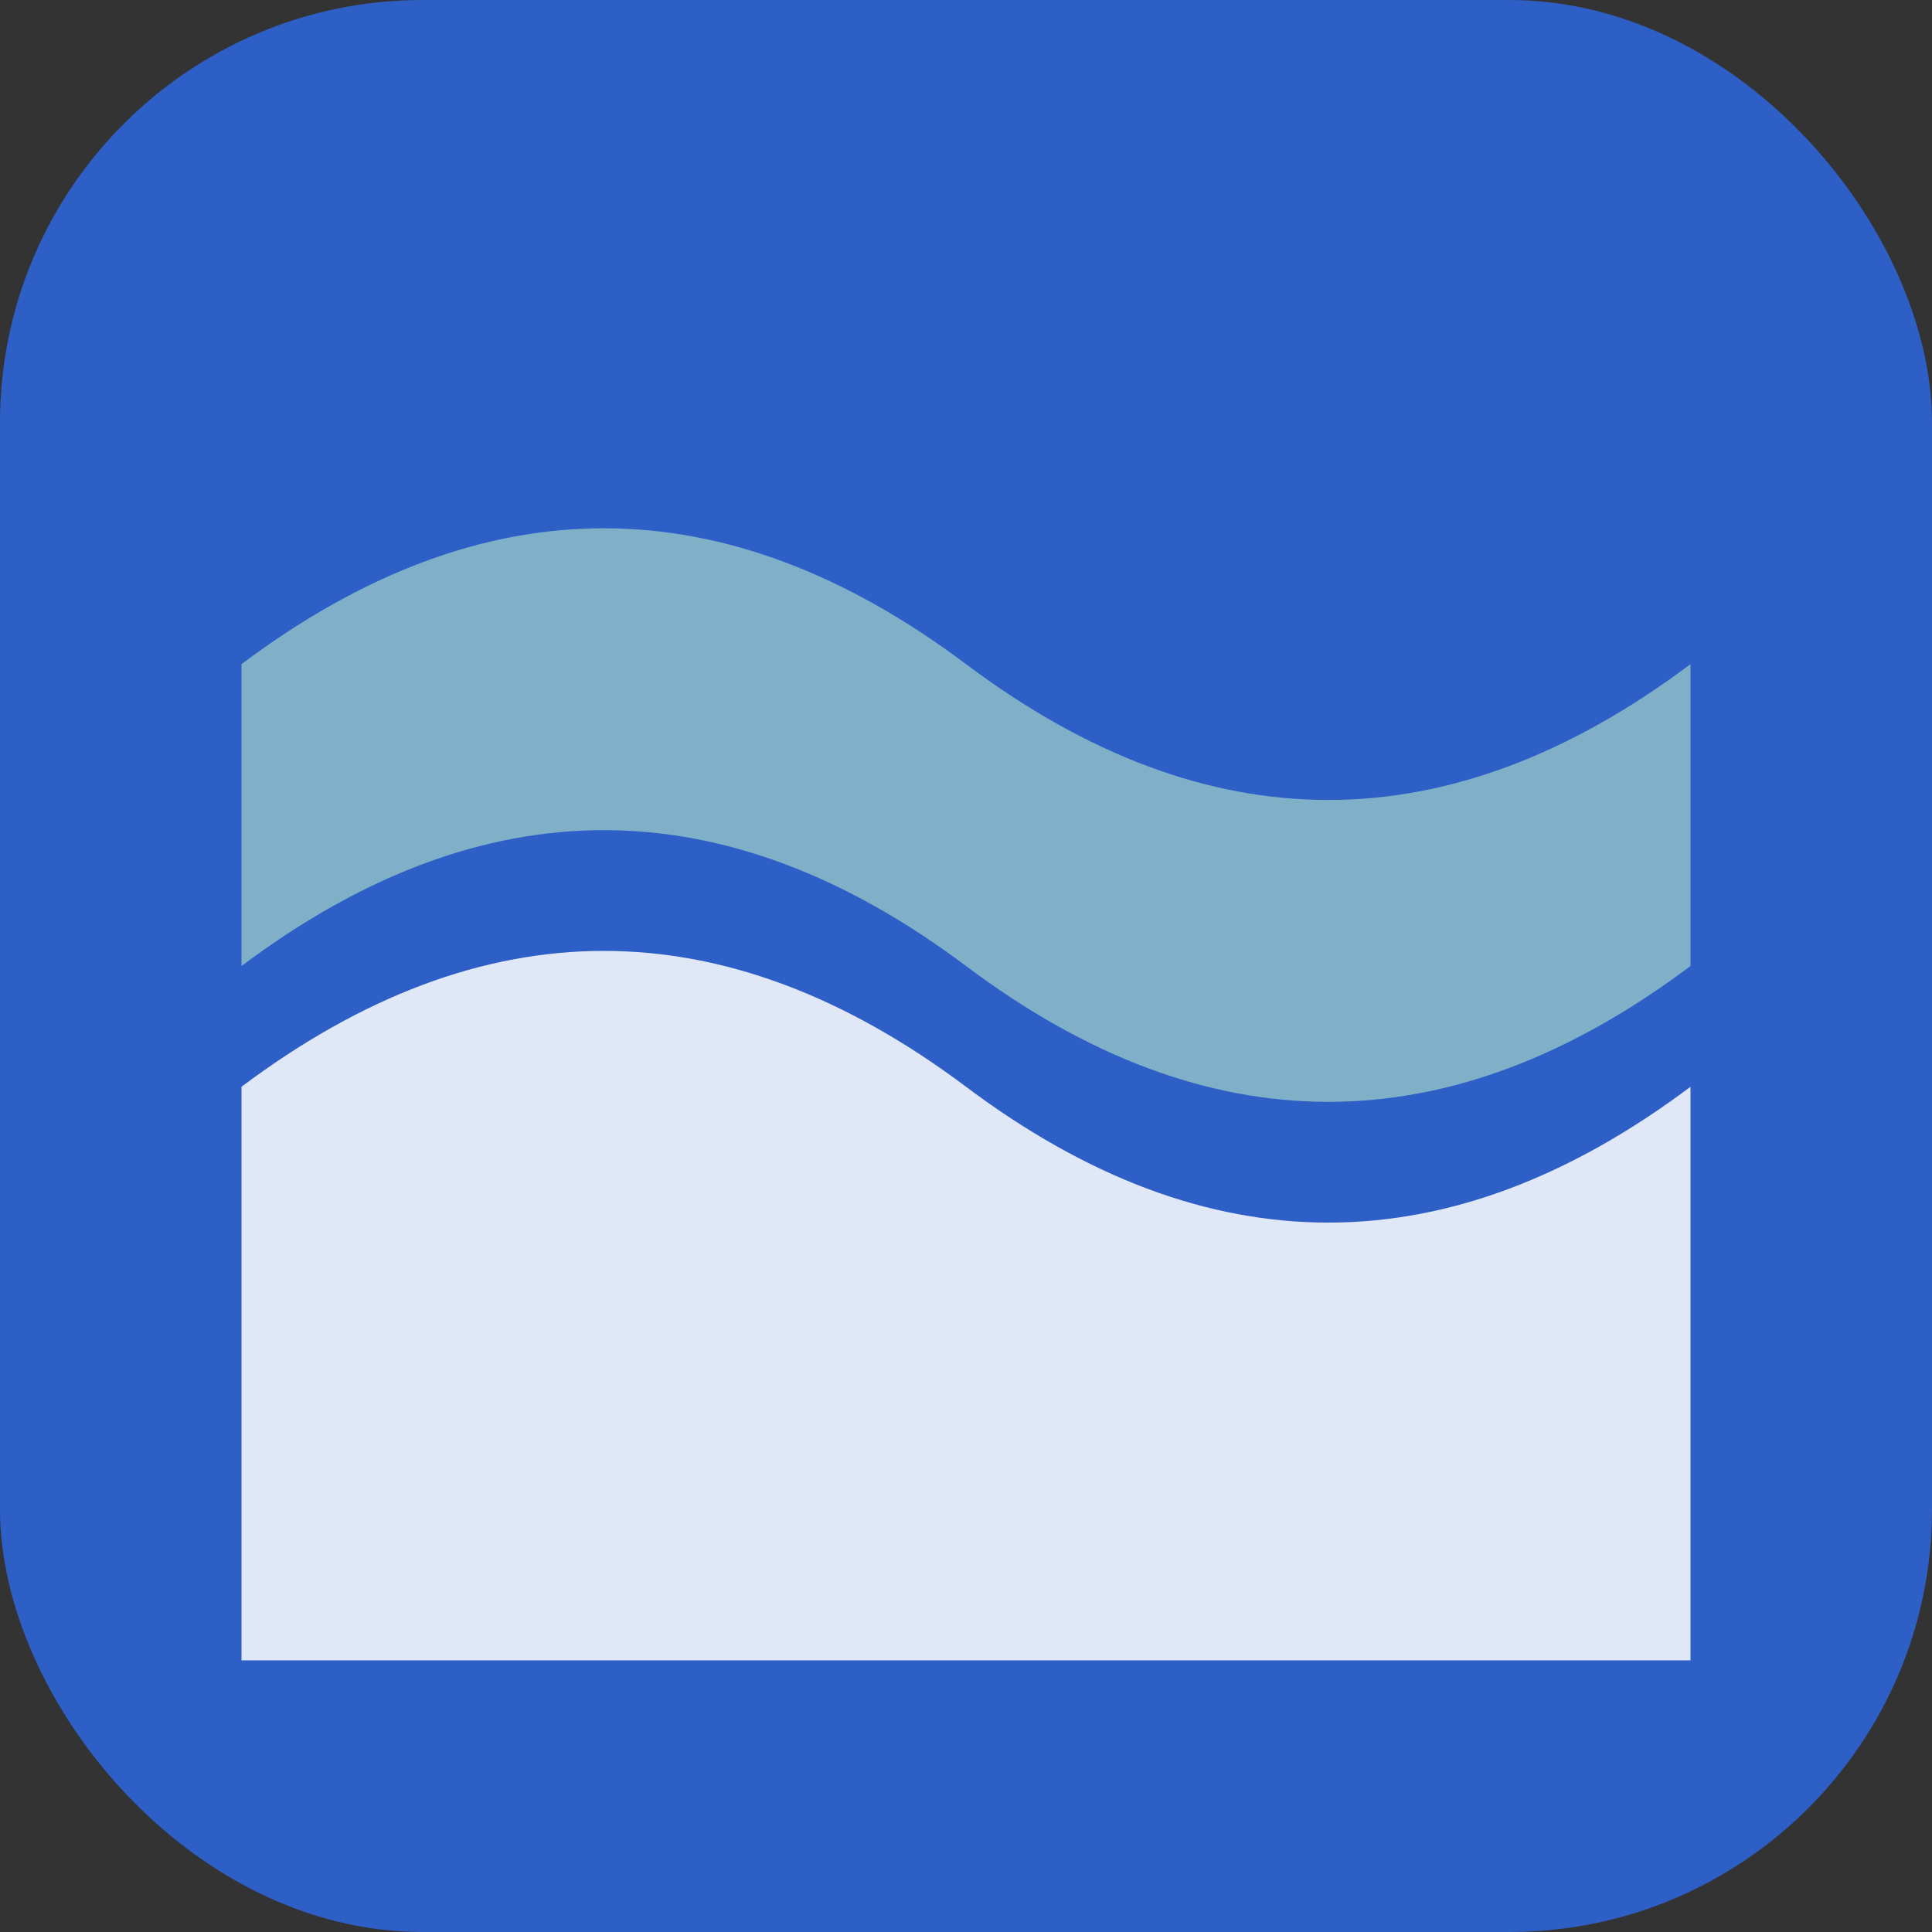 <svg xmlns="http://www.w3.org/2000/svg" viewBox="0 0 64 64" role="img" aria-label="SWAN icon">
  <rect x="0" y="0" width="64" height="64" fill="#333333" stroke="none"/>
  <rect width="64" height="64" rx="14" fill="#2e5fc7" />
  <path
    d="M8 22c8-6 16-6 24 0s16 6 24 0v10c-8 6-16 6-24 0s-16-6-24 0V22z"
    fill="#a3d3c8"
    fill-opacity=".7"
  />
  <path
    d="M8 36c8-6 16-6 24 0s16 6 24 0v19H8V36z"
    fill="#ffffff"
    fill-opacity=".85"
  />
</svg>
